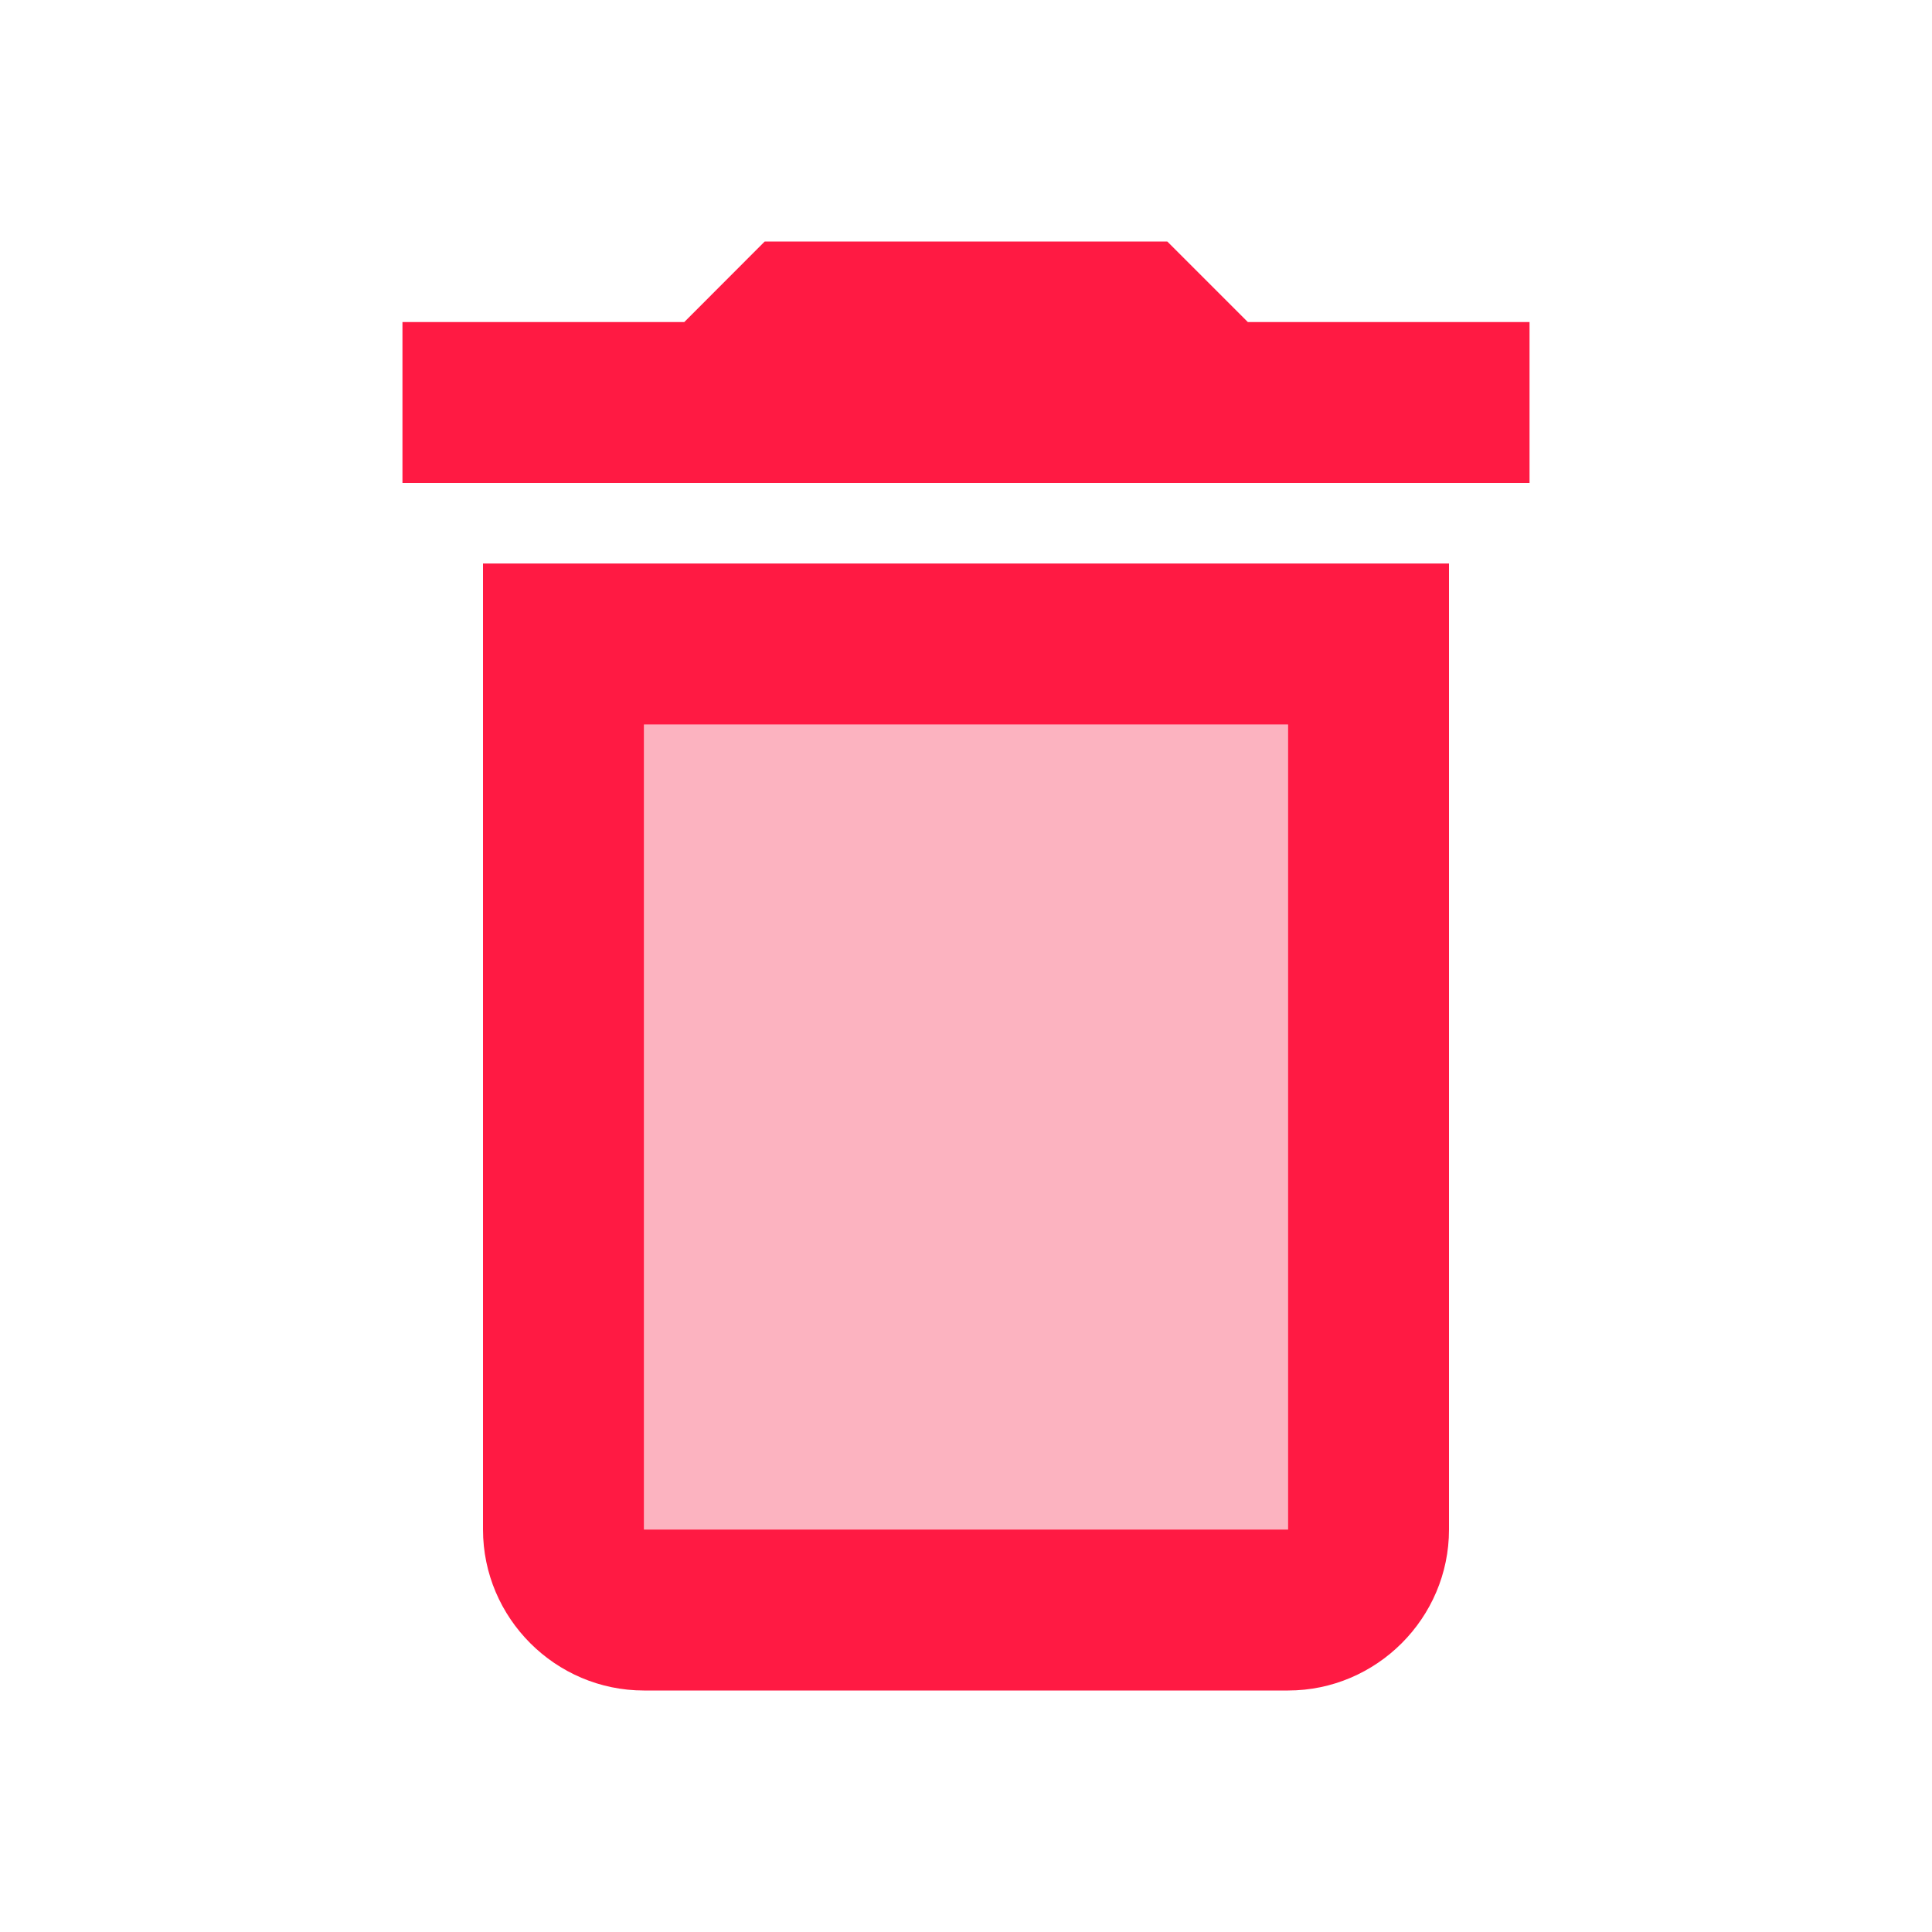 <svg width="16" height="16" viewBox="0 0 16 16" fill="none" xmlns="http://www.w3.org/2000/svg">
<path opacity="0.3" d="M5.333 6H10.667V12.667H5.333V6Z" fill="#F4002C"/>
<path d="M10.334 2.667L9.667 2H6.333L5.667 2.667H3.333V4H12.667V2.667H10.334ZM4 12.667C4 13.4 4.6 14 5.333 14H10.667C11.4 14 12 13.4 12 12.667V4.667H4V12.667ZM5.333 6H10.667V12.667H5.333V6Z" fill="#FF1A43"/>
</svg>
